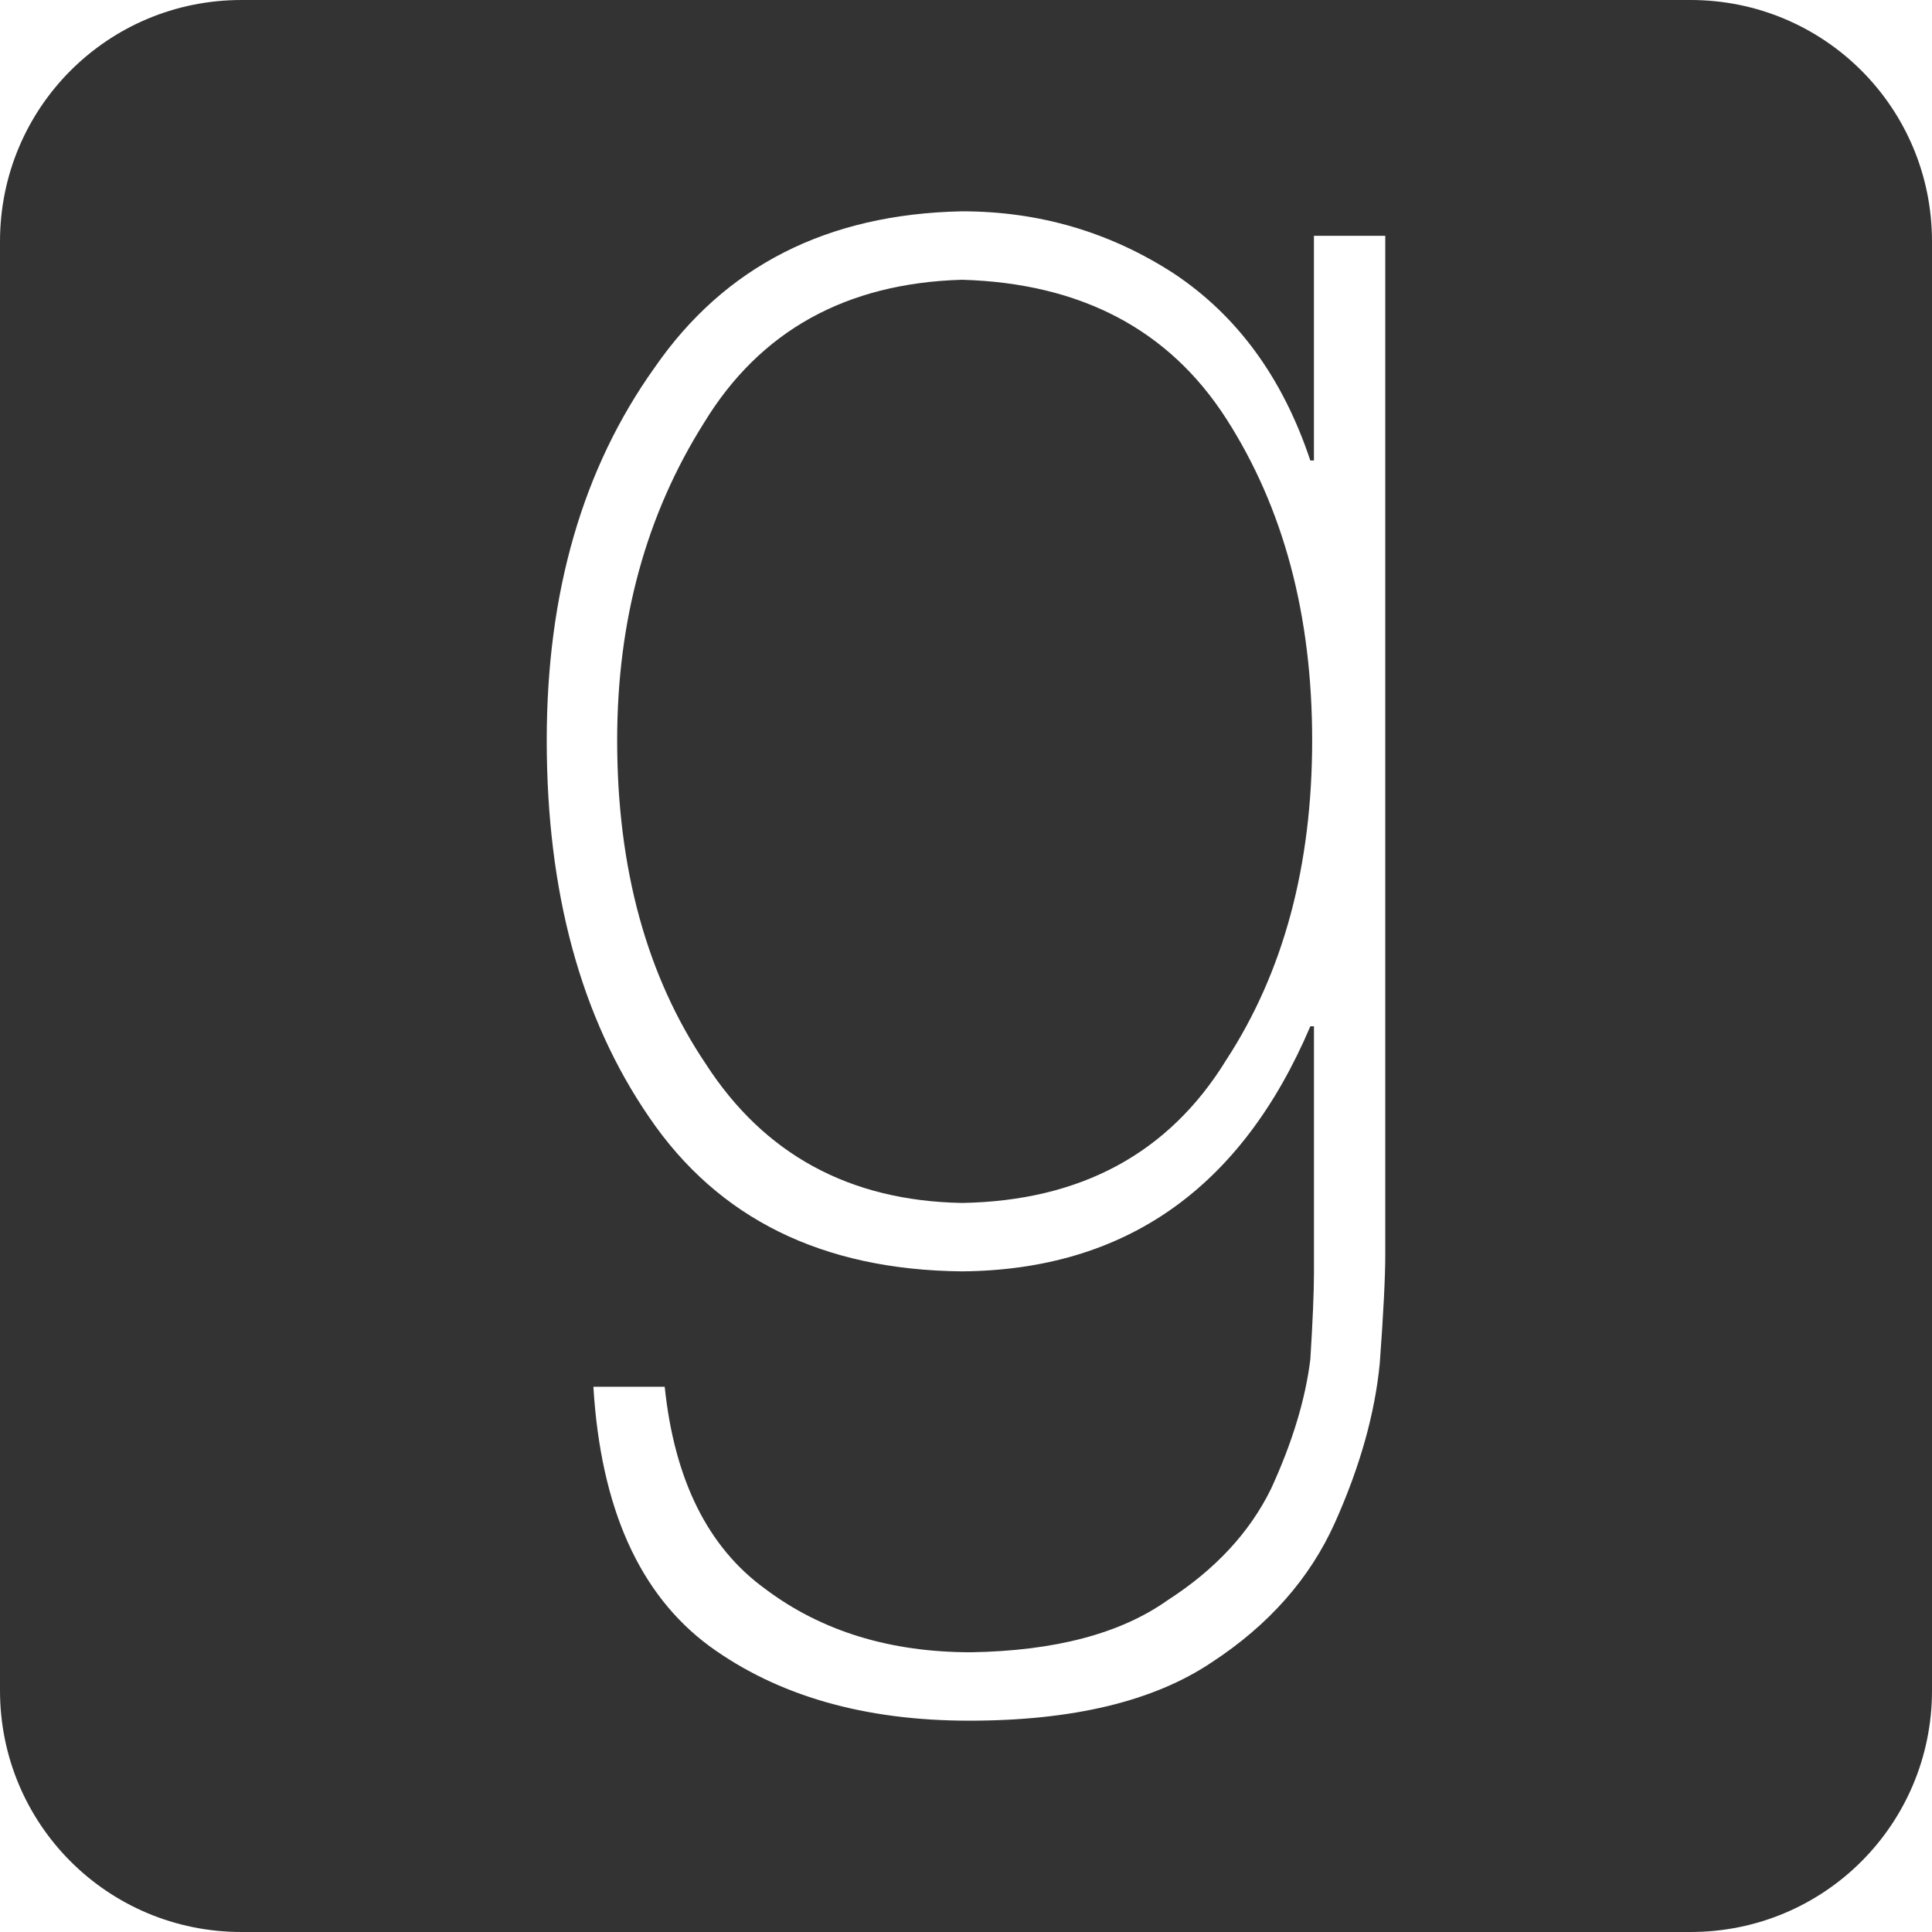 <?xml version="1.0" encoding="UTF-8" standalone="no"?>
<svg
   xmlns:dc="http://purl.org/dc/elements/1.1/"
   xmlns:cc="http://creativecommons.org/ns#"
   xmlns:rdf="http://www.w3.org/1999/02/22-rdf-syntax-ns#"
   xmlns:svg="http://www.w3.org/2000/svg"
   xmlns="http://www.w3.org/2000/svg"
   xmlns:sodipodi="http://sodipodi.sourceforge.net/DTD/sodipodi-0.dtd"
   xmlns:inkscape="http://www.inkscape.org/namespaces/inkscape"
   height="512"
   id="Layer_1"
   version="1.1"
   viewBox="0 0 512 512"
   width="512"
   xml:space="preserve"
   inkscape:version="0.91 r13725"
   sodipodi:docname="icon-goodreads2.svg"><rect x="0" y="0" width="512" height="512" fill="#333333" stroke="none"/><sodipodi:namedview
     pagecolor="#ffffff"
     bordercolor="#666666"
     borderopacity="1"
     objecttolerance="10"
     gridtolerance="10"
     guidetolerance="10"
     inkscape:pageopacity="0"
     inkscape:pageshadow="2"
     inkscape:window-width="1366"
     inkscape:window-height="706"
     id="namedview7"
     showgrid="false"
     inkscape:zoom="0.4718177"
     inkscape:cx="377.65753"
     inkscape:cy="421.28875"
     inkscape:window-x="-8"
     inkscape:window-y="-8"
     inkscape:window-maximized="1"
     inkscape:current-layer="g6623" /><defs
     id="defs12" /><g
     id="g6623"><path
       style="opacity:1;fill:#ffffff;fill-opacity:1;fill-rule:evenodd;stroke:none;stroke-width:0.36;stroke-linecap:round;stroke-linejoin:round;stroke-miterlimit:4;stroke-dasharray:none;stroke-dashoffset:0;stroke-opacity:0.825"
       d="M 0 0 L 0 64 C -1.2490009e-016 28.544 28.544 0 64 0 L 0 0 z M 448 0 C 483.456 -1.2490009e-016 512 28.544 512 64 L 512 0 L 448 0 z M 254.916 56 C 219.196 56.724 192.058 70.524 173.484 97.408 C 154.413 124.106 144.889 157.04 144.889 196.191 C 144.889 236.427 153.933 269.711 172.021 296.053 C 190.297 322.942 217.919 336.564 254.924 336.924 C 298.213 336.564 328.996 314.91 347.258 271.973 L 348.213 271.973 L 348.213 337.463 C 348.213 342.343 347.893 349.911 347.258 360.195 C 345.956 370.84 342.476 382.298 336.832 394.564 C 331.174 406.111 322.04 415.951 309.453 424.062 C 297.004 432.902 279.636 437.503 257.334 437.867 C 235.85 437.867 217.68 432.272 202.809 421.09 C 187.609 410.081 178.728 392.218 176.15 367.502 L 157.254 367.502 C 159.192 399.613 169.44 422.529 188.018 436.244 C 206.106 449.409 229.058 456 256.854 456 C 284.311 456 305.724 450.857 321.07 440.568 C 336.253 430.648 347.156 418.284 353.787 403.488 C 360.409 388.697 364.37 374.622 365.654 361.275 C 366.637 347.92 367.111 338.359 367.111 332.586 L 367.111 62.498 L 348.205 62.498 L 348.205 122.035 L 347.248 122.035 C 339.973 100.208 327.942 83.703 311.129 72.512 C 294.169 61.507 275.427 56 254.916 56 z M 254.924 74.139 C 286.426 75.045 309.761 87.312 324.961 110.947 C 340.143 134.587 347.738 162.999 347.738 196.199 C 347.738 229.399 340.143 257.631 324.961 280.906 C 309.761 305.631 286.426 318.253 254.924 318.795 C 225.195 318.248 202.565 305.977 187.062 281.986 C 171.387 258.711 163.555 230.115 163.555 196.195 C 163.551 164.44 171.226 136.383 186.582 112.027 C 201.435 87.667 224.213 75.041 254.924 74.139 z M 0 448 L 0 512 L 64 512 C 28.544 512 0 483.456 0 448 z M 512 448 C 512 483.456 483.456 512 448 512 L 512 512 L 512 448 z "
       id="rect4140" /></g></svg>